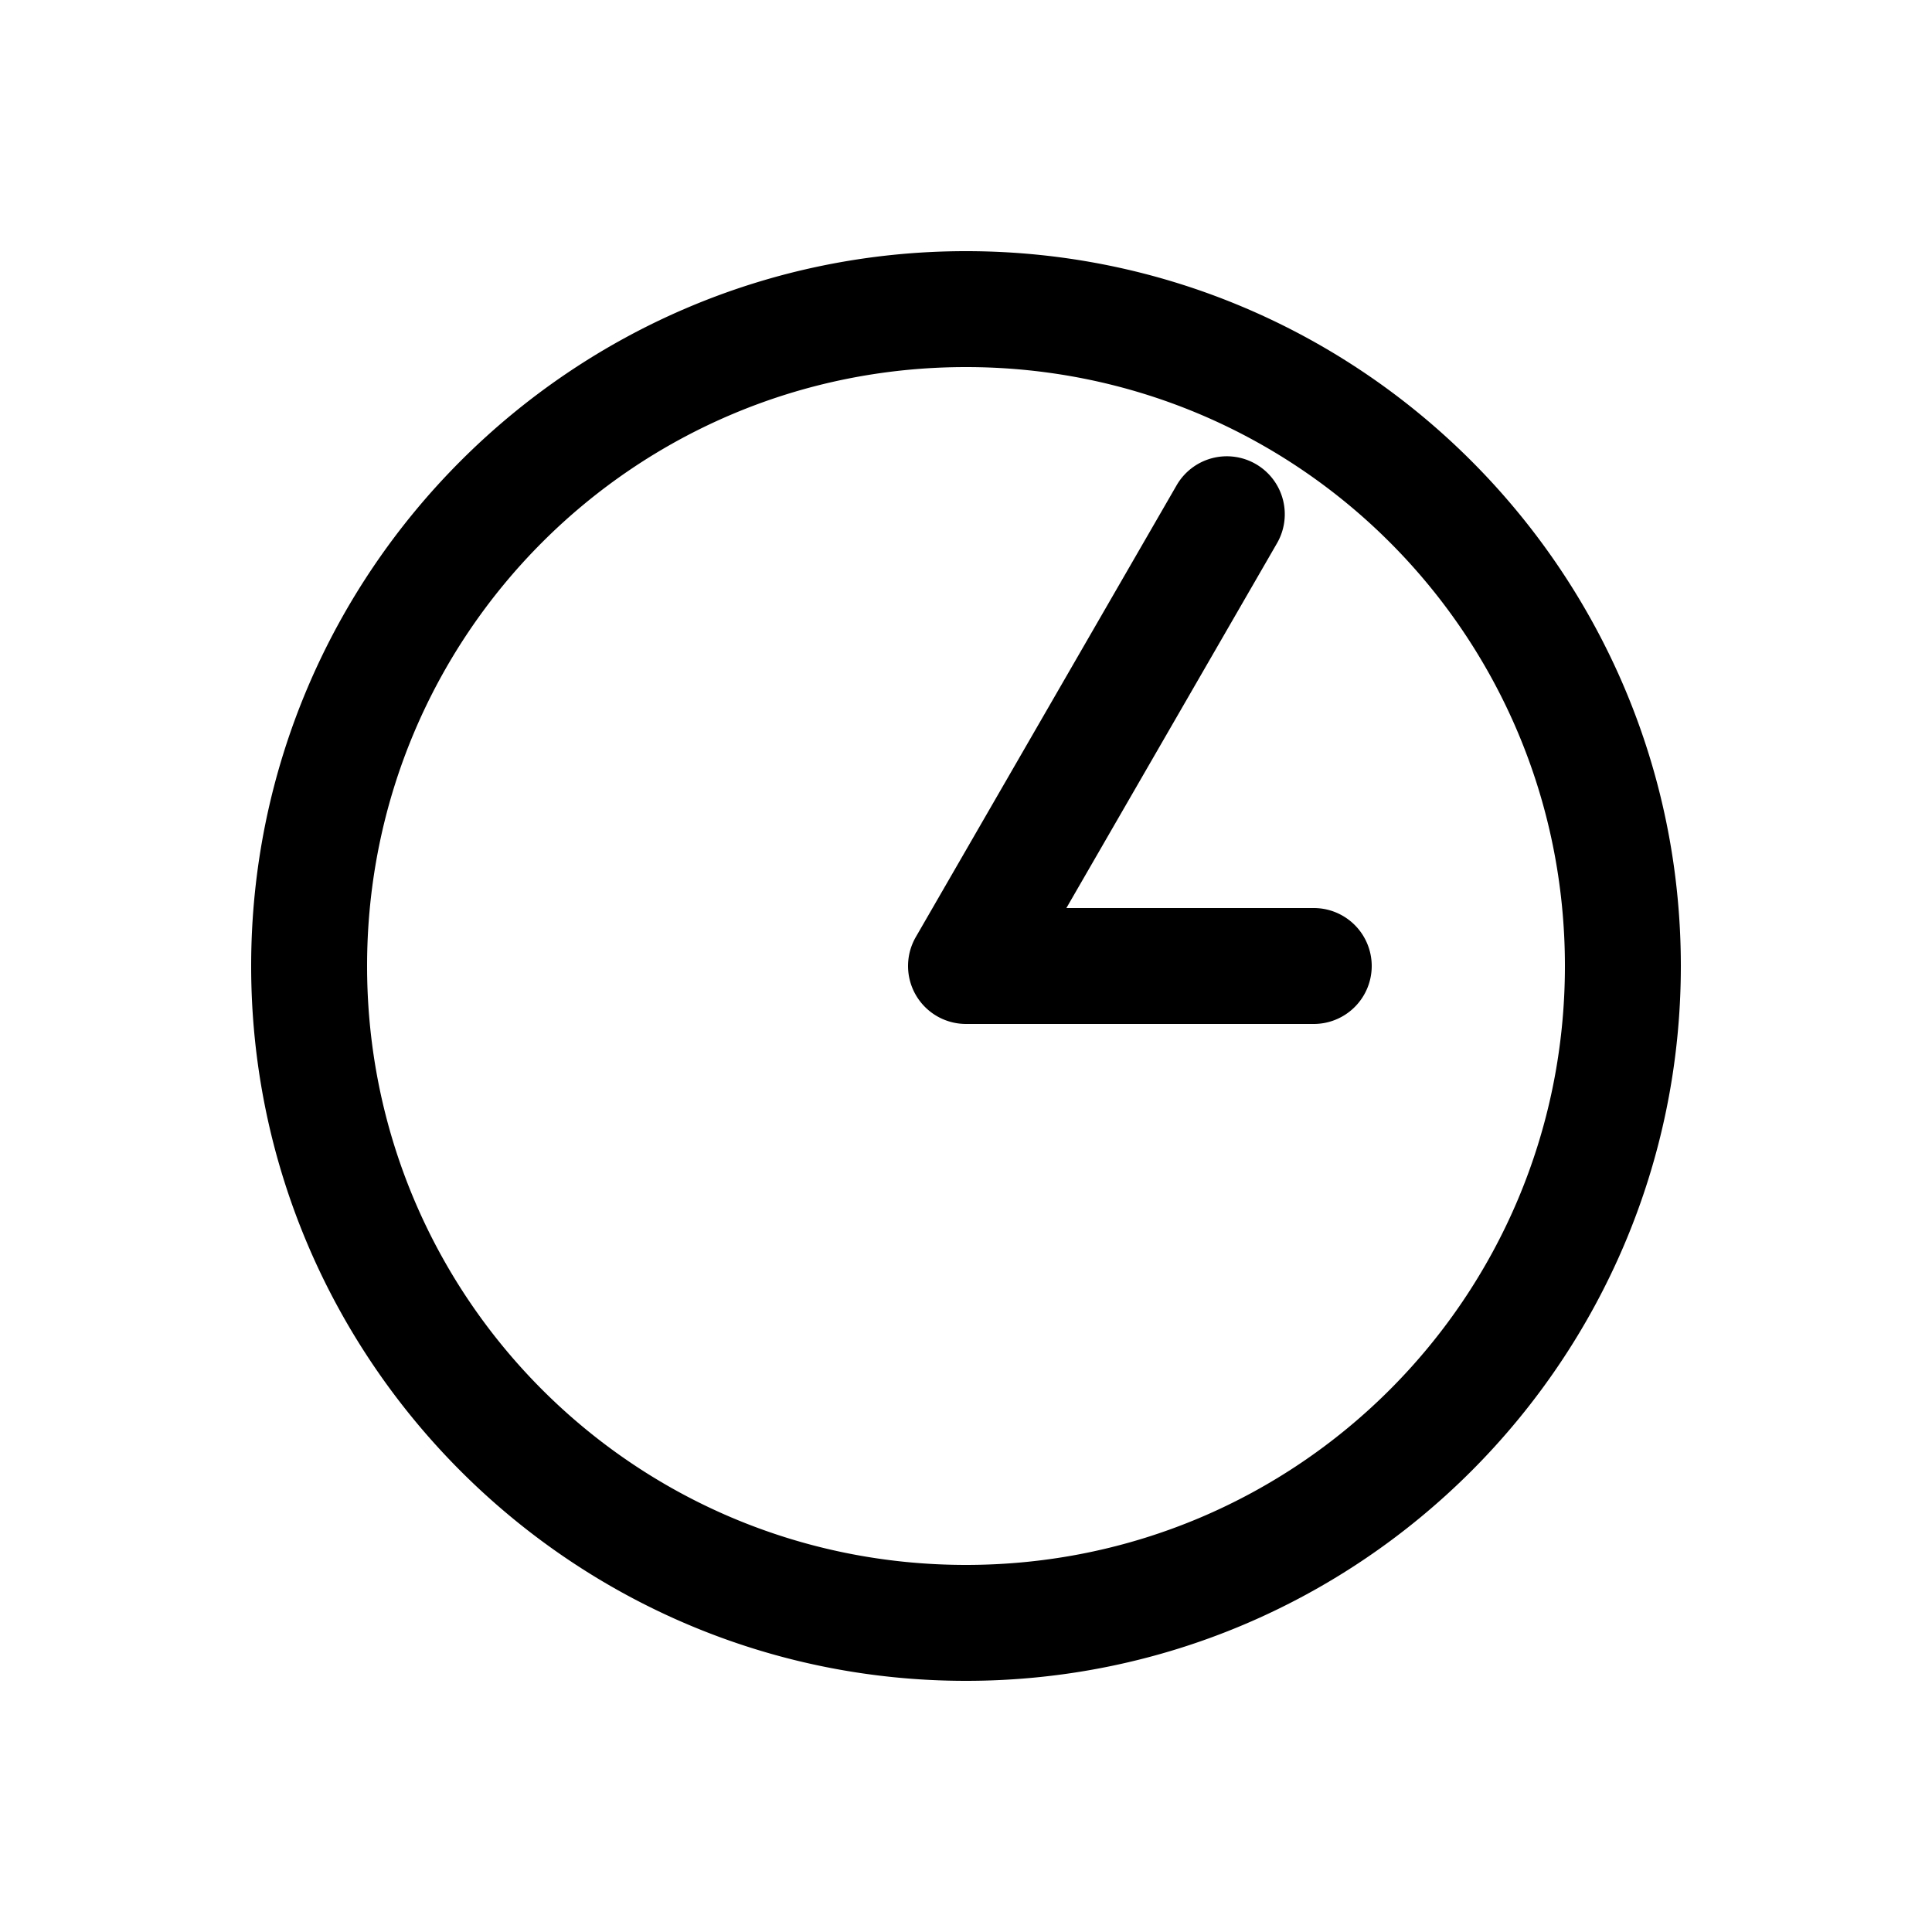 <svg xmlns="http://www.w3.org/2000/svg" width="1000" height="1000"><path d="M3.137-29.834A30.003 30.003 0 0 0-30 0v180a30 30 0 0 0 30 30 30 30 0 0 0 30-30V51.96l188.826 109.02A30 30 0 0 0 259.81 150a30 30 0 0 0-10.983-40.98L15-25.98a30.003 30.003 0 0 0-11.863-3.854ZM370 0c0-203.99-166.01-370-370-370S-370-203.99-370 0-203.99 370 0 370 370 203.99 370 0Zm-60 0c0 171.563-138.437 310-310 310S-310 171.563-310 0-171.563-310 0-310 310-171.563 310 0z" style="-inkscape-stroke:none" transform="rotate(-90 500 0)"/></svg>